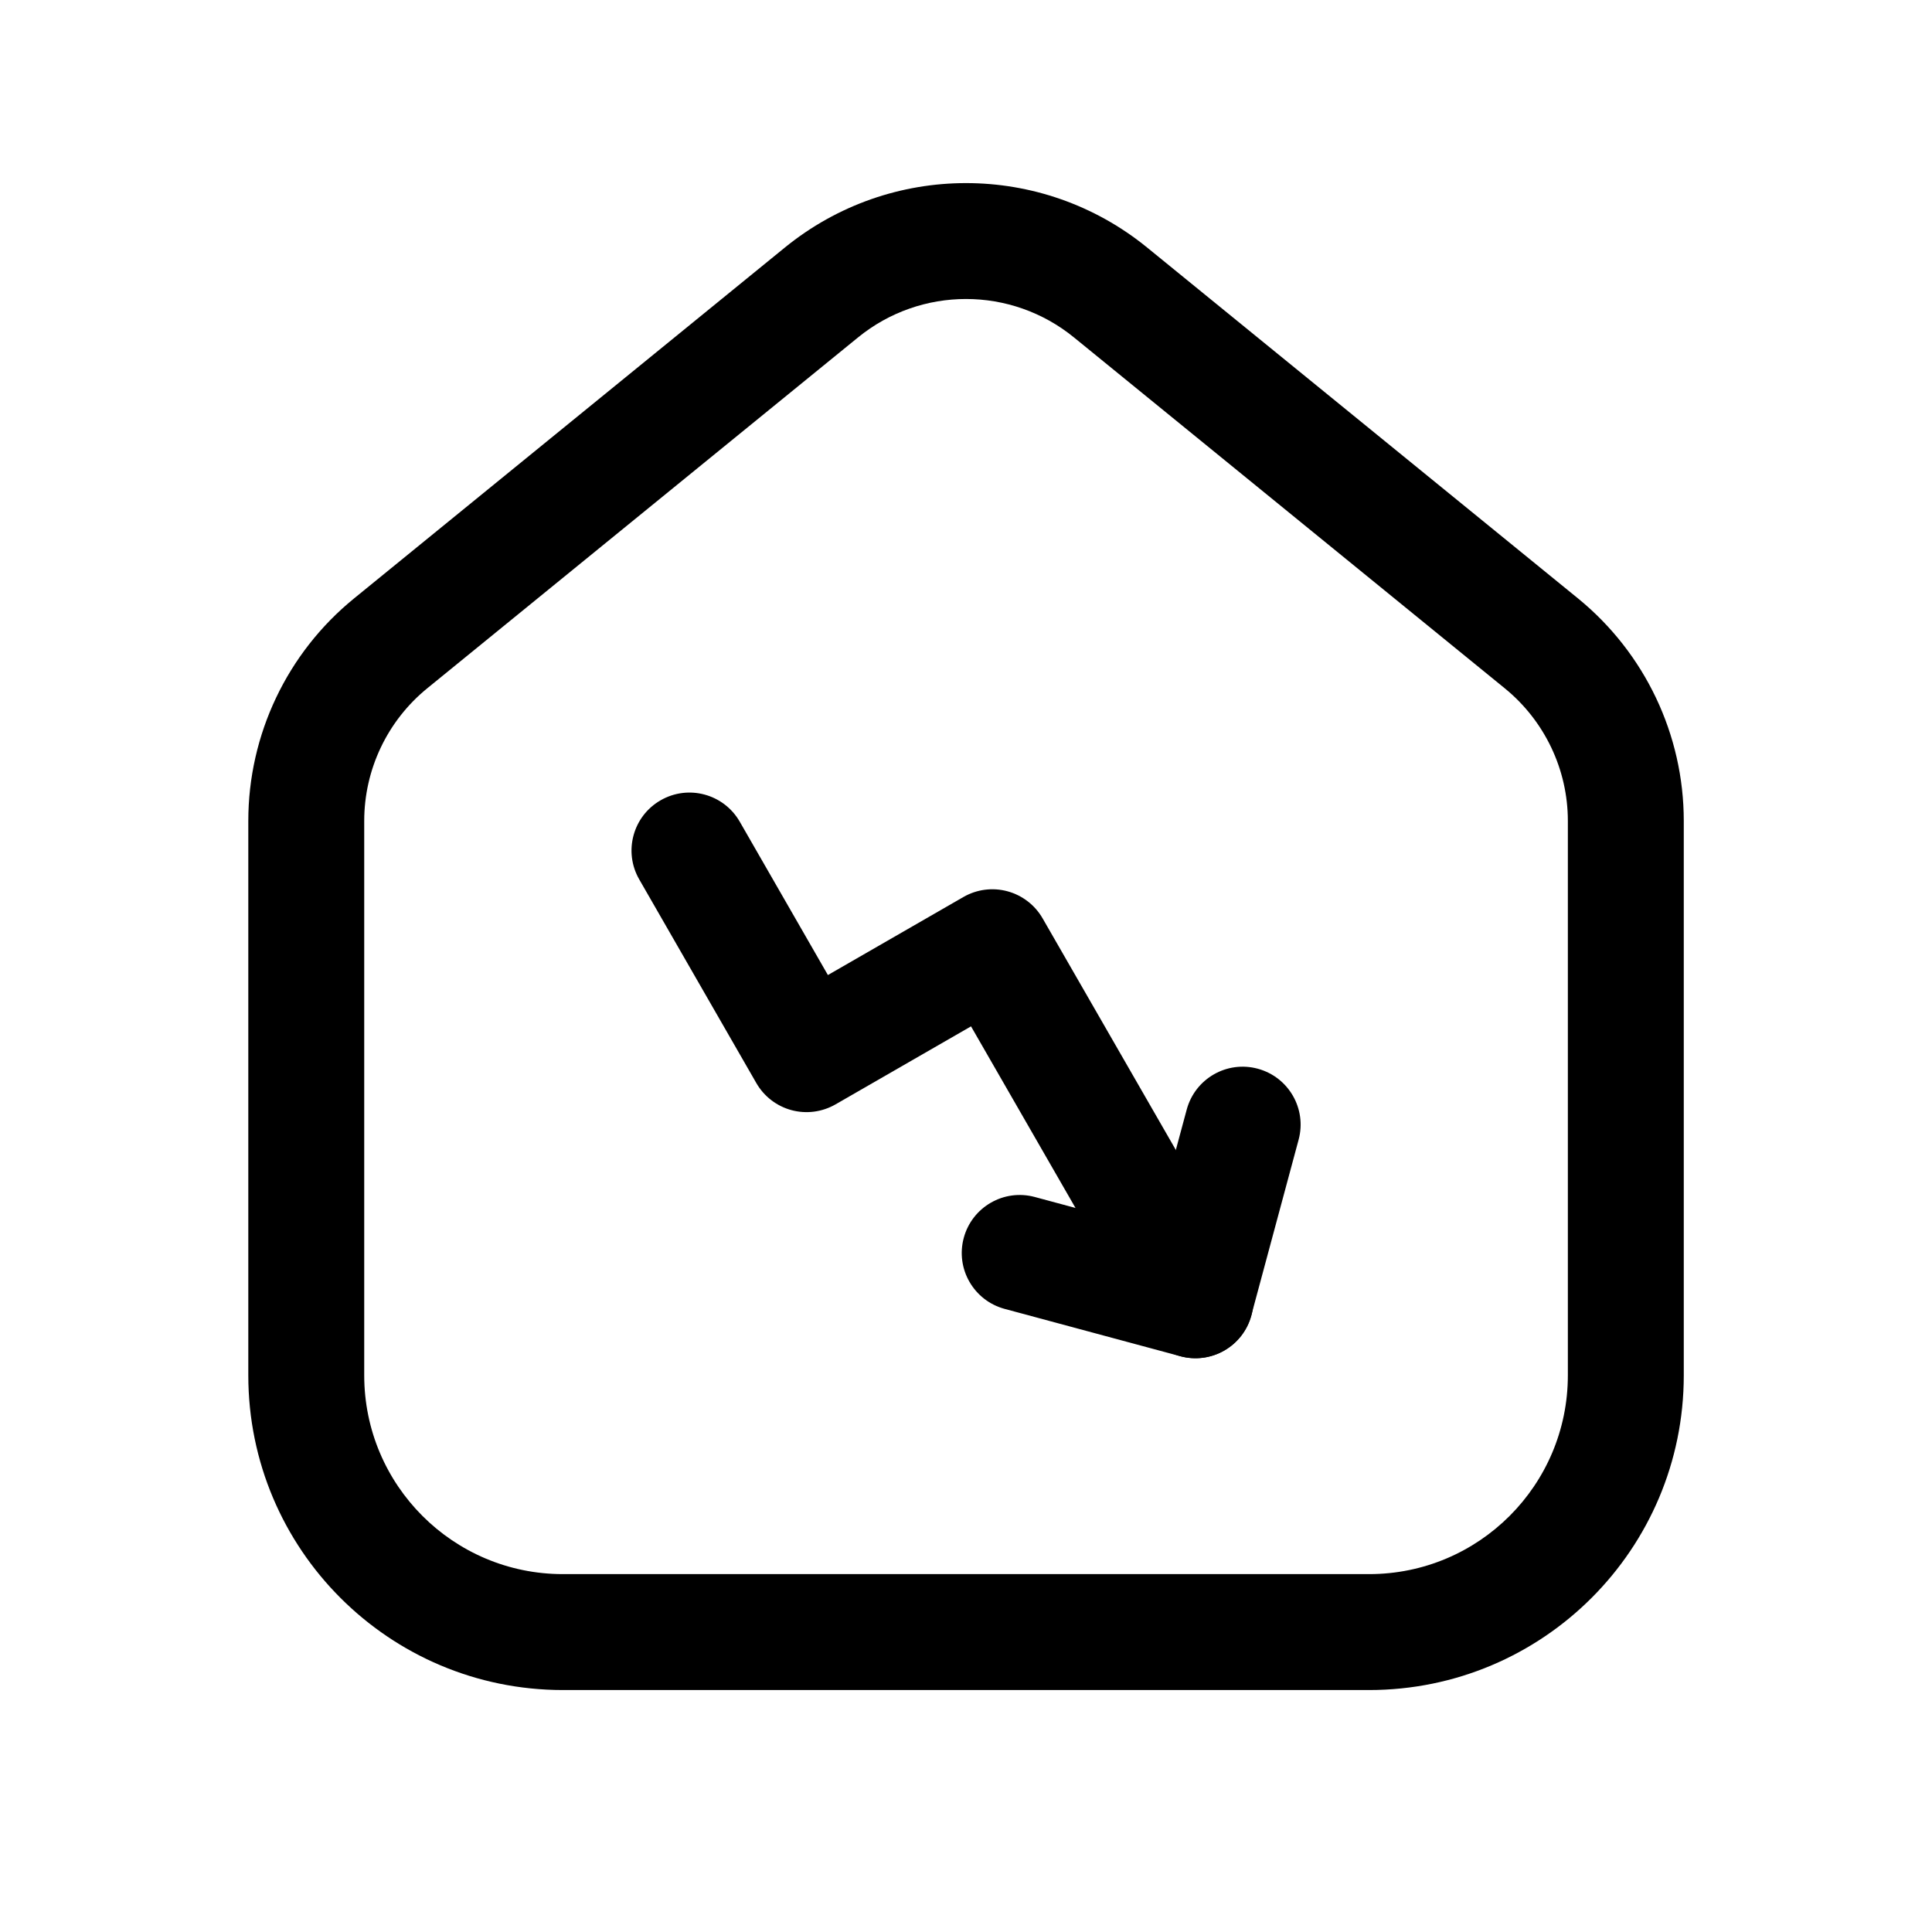 <svg width="25" height="25" viewBox="0 0 25 25" fill="none" xmlns="http://www.w3.org/2000/svg">
<path fill-rule="evenodd" clip-rule="evenodd" d="M13.898 4.367C13.084 3.703 11.916 3.703 11.102 4.367L5.528 8.907C5.528 8.907 5.528 8.907 5.528 8.907C5.012 9.328 4.713 9.958 4.713 10.623V17.797C4.713 19.217 5.864 20.369 7.284 20.369H17.716C19.137 20.369 20.288 19.217 20.288 17.797V10.623C20.288 9.958 19.988 9.328 19.472 8.907C19.472 8.907 19.472 8.907 19.472 8.907L13.898 4.367ZM14.845 3.204C13.48 2.091 11.521 2.091 10.155 3.204C10.155 3.204 10.155 3.204 10.155 3.204L4.581 7.744C3.715 8.449 3.213 9.507 3.213 10.623V17.797C3.213 20.046 5.035 21.869 7.284 21.869H17.716C19.965 21.869 21.788 20.046 21.788 17.797V10.623C21.788 9.507 21.285 8.45 20.42 7.744L14.845 3.204C14.845 3.204 14.845 3.204 14.845 3.204Z" fill="black"/>
<path fill-rule="evenodd" clip-rule="evenodd" d="M16.275 13.829C16.675 13.937 16.912 14.348 16.804 14.748L16.192 17.02C16.084 17.421 15.672 17.657 15.272 17.549L13 16.937C12.6 16.829 12.363 16.418 12.471 16.018C12.579 15.618 12.991 15.381 13.39 15.489L14.939 15.906L15.356 14.358C15.464 13.958 15.875 13.721 16.275 13.829Z" fill="black"/>
<path fill-rule="evenodd" clip-rule="evenodd" d="M8.548 10.356C8.907 10.149 9.365 10.273 9.572 10.632L10.713 12.617L12.467 11.607C12.639 11.508 12.844 11.481 13.036 11.533C13.228 11.585 13.392 11.711 13.491 11.883L16.119 16.451C16.326 16.811 16.202 17.269 15.843 17.476C15.484 17.682 15.025 17.558 14.819 17.199L12.565 13.281L10.811 14.291C10.638 14.39 10.434 14.417 10.241 14.365C10.049 14.313 9.886 14.187 9.787 14.015L8.272 11.38C8.065 11.021 8.189 10.562 8.548 10.356Z" fill="black"/>
</svg>